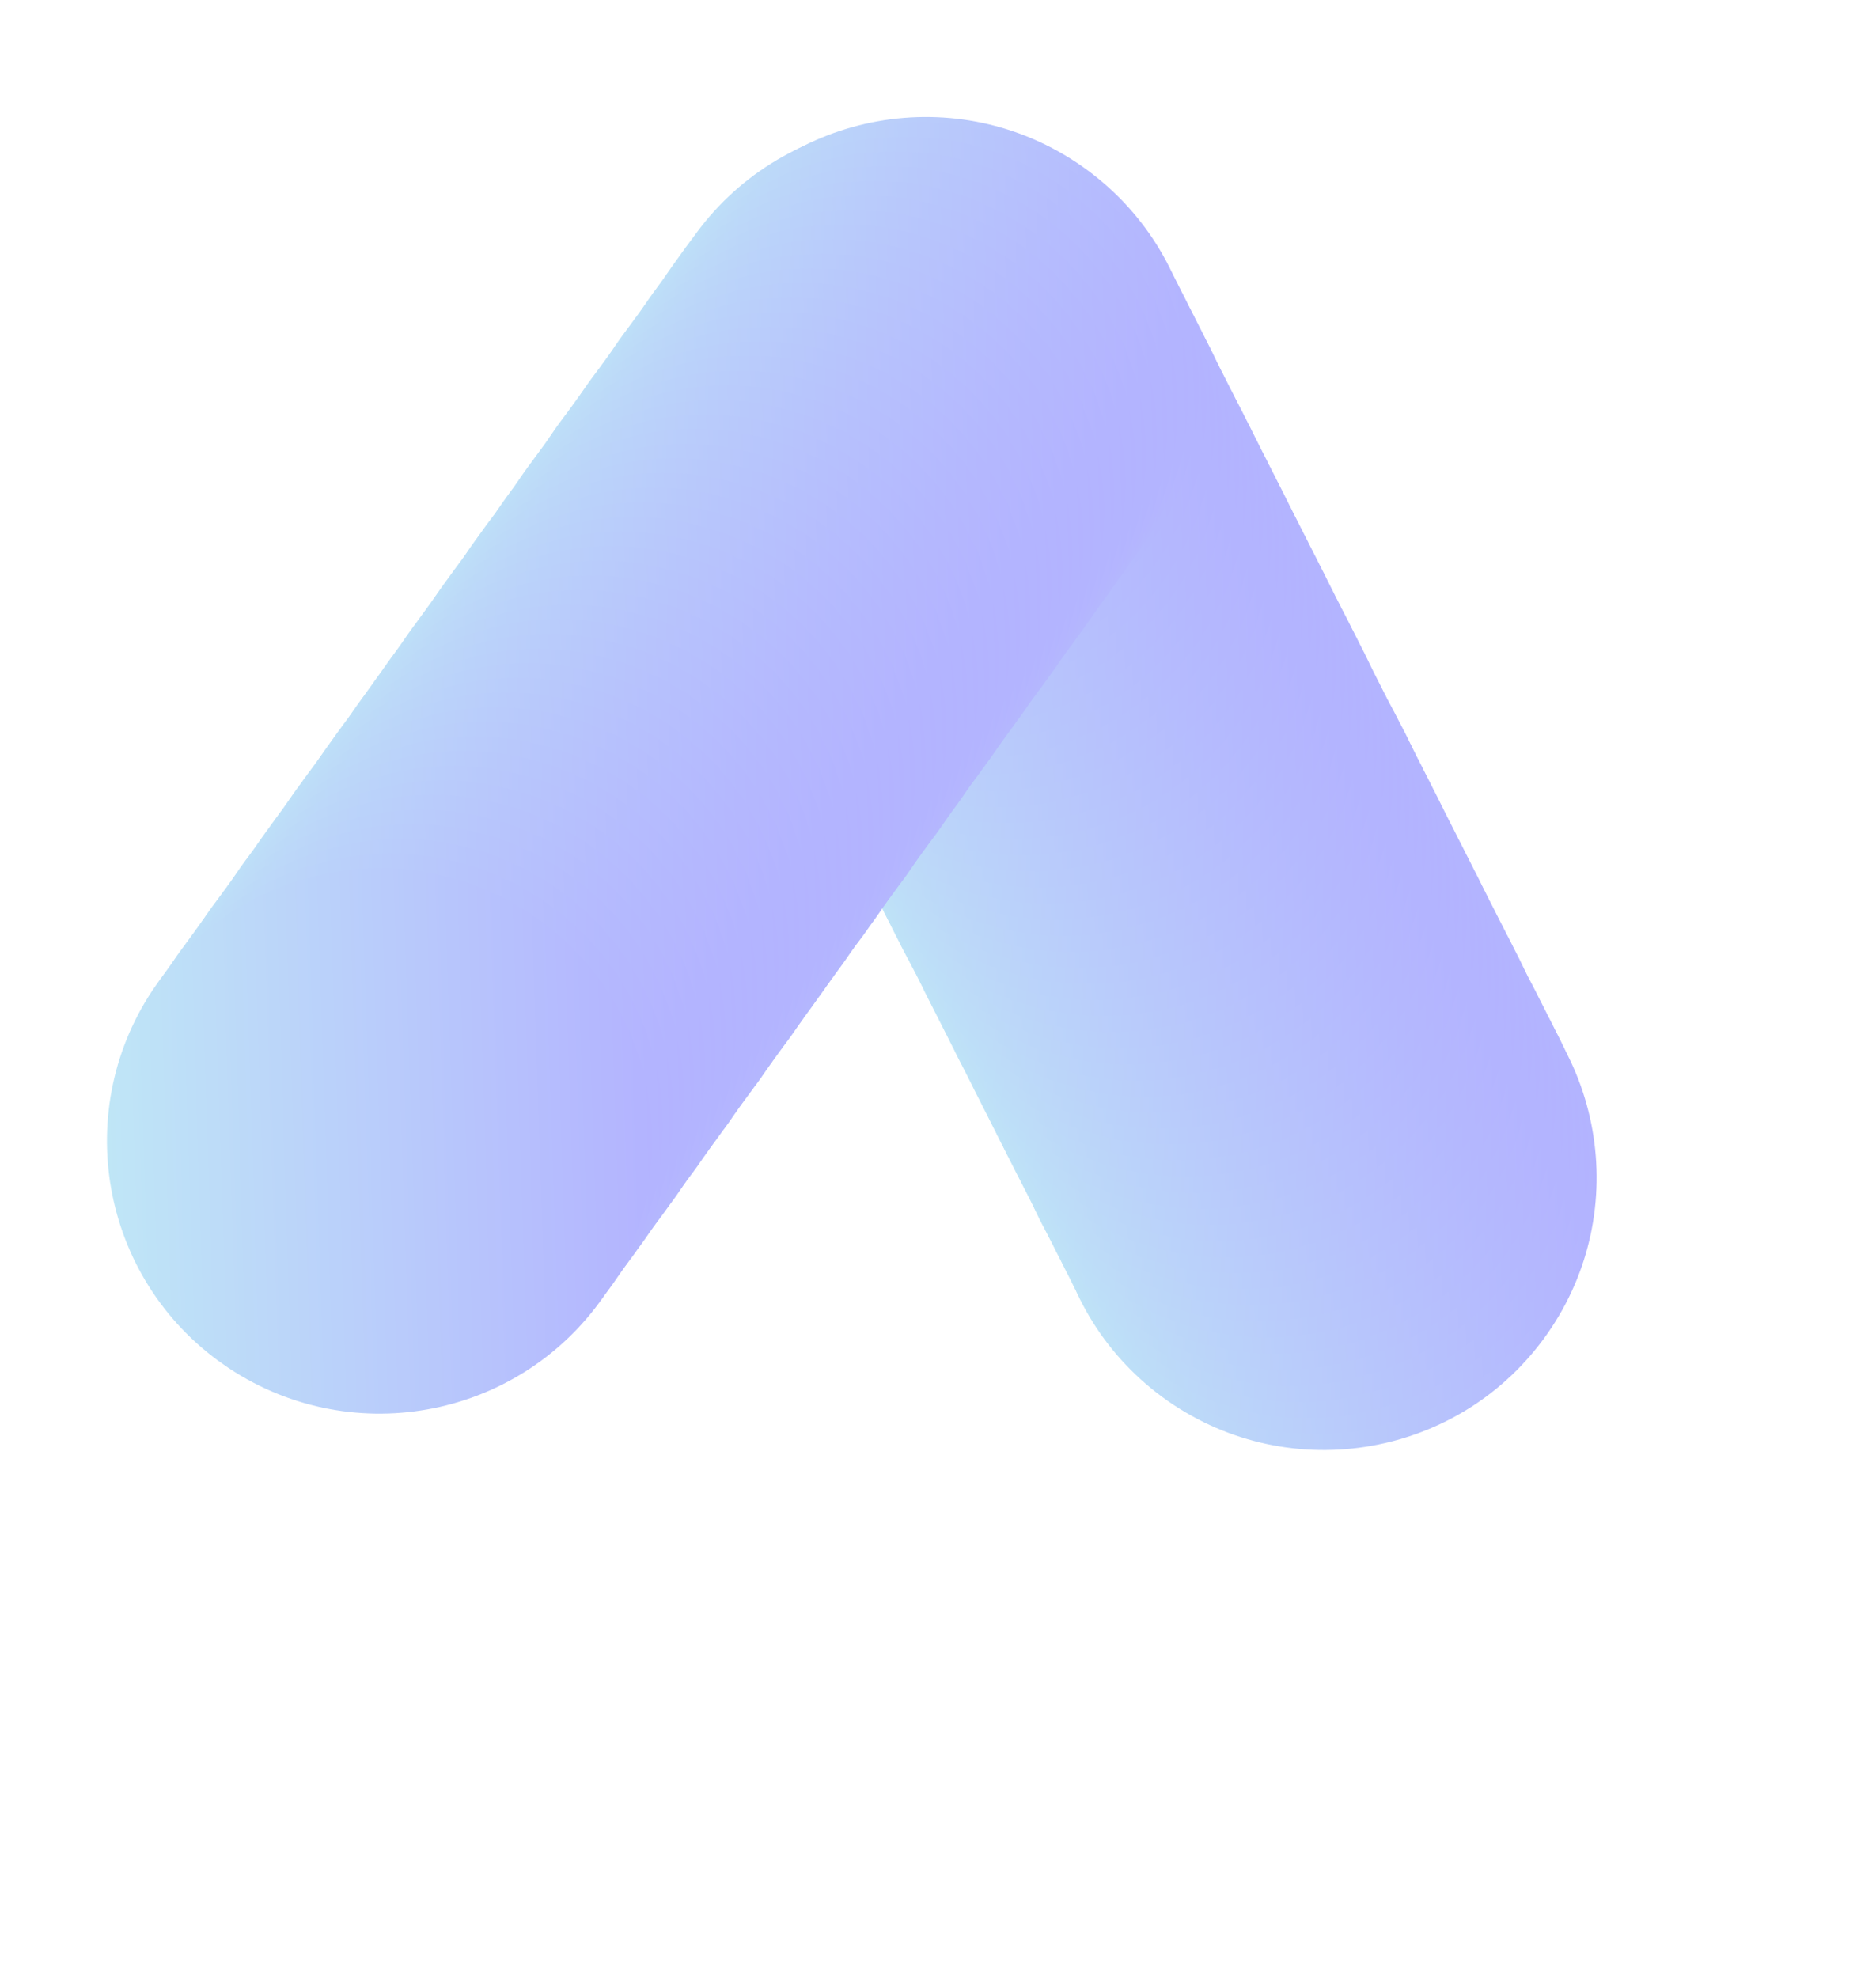 <?xml version="1.0" encoding="utf-8"?>
<!-- Generator: Adobe Illustrator 26.0.0, SVG Export Plug-In . SVG Version: 6.00 Build 0)  -->
<svg version="1.1" id="Capa_1" xmlns="http://www.w3.org/2000/svg" xmlns:xlink="http://www.w3.org/1999/xlink" x="0px" y="0px"
	 viewBox="0 0 848 894" style="enable-background:new 0 0 848 894;" xml:space="preserve">
<style type="text/css">
	.st0{opacity:0.3;clip-path:url(#SVGID_00000140710667937984800880000002578393803158117054_);}
	.st1{fill:url(#SVGID_00000147215846406619376710000008614997197755748785_);}
	.st2{fill:url(#SVGID_00000031922690467765169100000018295774718873886597_);}
	.st3{fill:url(#SVGID_00000132085790156304844240000000059502693495764372_);}
	.st4{fill:url(#SVGID_00000046309550421943545590000006704920456601042079_);}
	.st5{fill:url(#SVGID_00000131334261379540953700000006187374935268651186_);}
	.st6{fill:url(#SVGID_00000147919043218552310060000000358674899773034889_);}
	.st7{fill:url(#SVGID_00000003826833101072880000000004987727111309863558_);}
	.st8{fill:url(#SVGID_00000096047554505897007540000016445913859078950827_);}
	.st9{fill:url(#SVGID_00000030464966934445887490000002318859599232734908_);}
	.st10{fill:url(#SVGID_00000163056106707163928050000016068614473397445786_);}
	.st11{fill:url(#SVGID_00000080891830791152143440000018240228364652590504_);}
	.st12{fill:url(#SVGID_00000047740216549126668150000017005840461020938926_);}
	.st13{fill:url(#SVGID_00000150786384909202145200000010141253825701494709_);}
	.st14{fill:url(#SVGID_00000003800432926799550090000012848749650558099647_);}
	.st15{fill:url(#SVGID_00000011732421512720477770000015126436464483357325_);}
	.st16{fill:url(#SVGID_00000162313206872718471410000007293836140263198351_);}
	.st17{fill:url(#SVGID_00000127723367784172385890000007226588668838469517_);}
	.st18{fill:url(#SVGID_00000163767036087073877590000007699910734955506830_);}
	.st19{fill:url(#SVGID_00000021821100032914680410000000609167469401068966_);}
	.st20{fill:url(#SVGID_00000167393066297243507670000002731200769388317887_);}
	.st21{fill:url(#SVGID_00000134250090792920533500000011759258739936017598_);}
	.st22{fill:url(#SVGID_00000077319685688653358670000004357495206962418310_);}
	.st23{fill:url(#SVGID_00000117658308822305075280000010486080491694064527_);}
	.st24{fill:url(#SVGID_00000069396252537974996720000001513685067327216517_);}
	.st25{fill:url(#SVGID_00000036969919095657674260000008424398269225340557_);}
	.st26{fill:url(#SVGID_00000127014772955785429920000014075838466507211451_);}
	.st27{fill:url(#SVGID_00000086675194452243701050000006686473674912357797_);}
	.st28{fill:url(#SVGID_00000128449851331039298510000002377475569540265912_);}
	.st29{fill:url(#SVGID_00000016072835326825703260000001824205053195344771_);}
	.st30{fill:url(#SVGID_00000105390910704488238340000001673913183943817886_);}
	.st31{fill:url(#SVGID_00000067954280925872301290000006127719978488340134_);}
	.st32{fill:url(#SVGID_00000138556546192719575430000011971970733813630597_);}
	.st33{fill:url(#SVGID_00000044892546175368324290000015420768656363708080_);}
	.st34{fill:url(#SVGID_00000109730347767496156330000011041327892342493603_);}
	.st35{fill:url(#SVGID_00000176025804733374279830000012575832776180419461_);}
	.st36{fill:url(#SVGID_00000108306077986428217490000007783895894438103193_);}
	.st37{fill:url(#SVGID_00000078745347569038815950000016830516799636218755_);}
	.st38{fill:url(#SVGID_00000088831649094634054970000011646651981874111927_);}
	.st39{fill:url(#SVGID_00000127013319990147729820000016305274434259658137_);}
	.st40{fill:url(#SVGID_00000161618284455510433300000009329405684792022658_);}
	.st41{fill:url(#SVGID_00000183939747533555443400000004791382539887741328_);}
	.st42{fill:url(#SVGID_00000155135060252111335480000013399843256107674037_);}
	.st43{fill:url(#SVGID_00000067203873470653699280000008062102660639922097_);}
	.st44{fill:url(#SVGID_00000061442975447468510660000011956373551102636433_);}
	.st45{fill:url(#SVGID_00000101785620749279808050000003460071797645339318_);}
	.st46{fill:url(#SVGID_00000101090911237749627750000001395500842373477007_);}
	.st47{fill:url(#SVGID_00000067209804221981713500000005088527836105003140_);}
	.st48{fill:url(#SVGID_00000013886076286423445670000005081201084553700743_);}
	.st49{fill:url(#SVGID_00000047764210401245081830000012827152954316873880_);}
	.st50{fill:url(#SVGID_00000119798670487343061880000003818519024460191397_);}
	.st51{fill:url(#SVGID_00000006710068049694477130000006735389801828840867_);}
	.st52{fill:url(#SVGID_00000135661479622726484880000000242032956709360799_);}
	.st53{fill:url(#SVGID_00000003077738225295271160000011290104185875956119_);}
	.st54{fill:url(#SVGID_00000121988684482182079900000016029325629156927161_);}
	.st55{fill:url(#SVGID_00000129163335860797382880000007150775129990198968_);}
	.st56{fill:url(#SVGID_00000016053813684349378060000015188382991662334625_);}
	.st57{fill:url(#SVGID_00000168839386210381551860000016136784919650496676_);}
	.st58{fill:url(#SVGID_00000152985297951190292020000012472996907413862299_);}
	.st59{fill:url(#SVGID_00000036215744879991308590000003081997939754646156_);}
	.st60{fill:url(#SVGID_00000059284448472445360080000004443714206479894412_);}
	.st61{fill:url(#SVGID_00000132063096329180340990000008389766209364257409_);}
	.st62{fill:url(#SVGID_00000090274320002048040140000012952533882580373909_);}
	.st63{fill:url(#SVGID_00000164488677430904989630000003657351285428060339_);}
	.st64{fill:url(#SVGID_00000087385627238882564630000011810469122345792674_);}
	.st65{fill:url(#SVGID_00000039100663579489778400000012083084399523220908_);}
	.st66{fill:url(#SVGID_00000132078744348999846520000002166926904049876654_);}
	.st67{fill:url(#SVGID_00000036234951670823211920000007255531218863649949_);}
	.st68{fill:url(#SVGID_00000080186917390011324120000002233329028185944449_);}
	.st69{fill:url(#SVGID_00000014594529654492392640000012760301499789964976_);}
	.st70{fill:url(#SVGID_00000037664575741996948310000009385552850056506759_);}
	.st71{fill:url(#SVGID_00000139973067295749163540000014645706953513936048_);}
	.st72{fill:url(#SVGID_00000031886424561175028150000008622533950336865200_);}
	.st73{fill:url(#SVGID_00000167375465294544601800000007522919463475749011_);}
	.st74{fill:url(#SVGID_00000000924127601920379520000002962263615145286799_);}
	.st75{fill:url(#SVGID_00000024689498332910341120000017672761530840717441_);}
	.st76{fill:url(#SVGID_00000143606059070781287980000014778967194876516742_);}
	.st77{fill:url(#SVGID_00000148643312557057965550000005996557694373018518_);}
	.st78{fill:url(#SVGID_00000072976174423759699550000002314474708925799849_);}
	.st79{fill:url(#SVGID_00000143587642836162046190000016933818532656015806_);}
	.st80{fill:url(#SVGID_00000146467828344668762070000001470499192702994879_);}
	.st81{fill:url(#SVGID_00000168833680189600191640000001403303685495535806_);}
	.st82{fill:url(#SVGID_00000021822792471593551810000002408588242728319664_);}
	.st83{fill:url(#SVGID_00000160167427703653652870000010273491821981969338_);}
	.st84{fill:url(#SVGID_00000093150539326678167840000001515281592731274901_);}
	.st85{fill:url(#SVGID_00000046303809055357553850000009657627820304991918_);}
	.st86{fill:url(#SVGID_00000051341385589355507600000013550870265385114511_);}
	.st87{fill:url(#SVGID_00000143591175847784500520000017990019134834255037_);}
	.st88{fill:url(#SVGID_00000144303849128282037650000012552196387824934582_);}
	.st89{fill:url(#SVGID_00000172431588814734772470000001341734915717184160_);}
	.st90{fill:url(#SVGID_00000092428767933786139680000006885984260344477589_);}
	.st91{fill:url(#SVGID_00000126304336315041068290000005123681368215428254_);}
	.st92{fill:url(#SVGID_00000091736434058687359390000006706611654987783810_);}
	.st93{fill:url(#SVGID_00000164510142845207619960000002489551203435155898_);}
	.st94{fill:url(#SVGID_00000104683855194685291310000001283496744612940421_);}
	.st95{fill:url(#SVGID_00000148655822374647128110000006596835361028790964_);}
	.st96{fill:url(#SVGID_00000070838543656141318030000005687614742196023458_);}
	.st97{fill:url(#SVGID_00000094608823824198835690000000625273057983362234_);}
	.st98{fill:url(#SVGID_00000039830424644522408820000009458177885380261802_);}
	.st99{fill:url(#SVGID_00000020397214066104455140000006564406792263420581_);}
	.st100{fill:url(#SVGID_00000089564908763580676980000006154578215460610993_);}
	.st101{fill:url(#SVGID_00000029730473033882264310000000732537799380809359_);}
	.st102{fill:url(#SVGID_00000078765195829671152540000015380123329714970015_);}
</style>
<g>
	<defs>
		
			<rect id="SVGID_1_" x="106" y="143.6" transform="matrix(0.573 -0.82 0.82 0.573 -178.444 550.854)" width="666.3" height="605.9"/>
	</defs>
	<clipPath id="SVGID_00000009560029647873801570000006840391880551565498_">
		<use xlink:href="#SVGID_1_"  style="overflow:visible;"/>
	</clipPath>
	<g style="opacity:0.3;clip-path:url(#SVGID_00000009560029647873801570000006840391880551565498_);">
		
			<linearGradient id="SVGID_00000029725716300467374680000006280788295619585693_" gradientUnits="userSpaceOnUse" x1="475.277" y1="357.804" x2="721.677" y2="365.767" gradientTransform="matrix(1 0 0 -1 -6.532826e-06 894)">
			<stop  offset="0" style="stop-color:#29ABE2"/>
			<stop  offset="1" style="stop-color:#0000FF"/>
		</linearGradient>
		<path style="fill:url(#SVGID_00000029725716300467374680000006280788295619585693_);" d="M699.5,602.8
			c39-55.8,25.3-132.6-30.5-171.6c-55.8-39-132.6-25.3-171.6,30.5c-39,55.8-25.3,132.6,30.5,171.6
			C583.7,672.2,660.5,658.6,699.5,602.8z"/>
		
			<linearGradient id="SVGID_00000101814469641002392560000002332901738040839300_" gradientUnits="userSpaceOnUse" x1="471.712" y1="364.999" x2="718.111" y2="372.962" gradientTransform="matrix(1 0 0 -1 -6.532826e-06 894)">
			<stop  offset="0" style="stop-color:#29ABE2"/>
			<stop  offset="1" style="stop-color:#0000FF"/>
		</linearGradient>
		<path style="fill:url(#SVGID_00000101814469641002392560000002332901738040839300_);" d="M696,595.6
			c39-55.8,25.3-132.6-30.5-171.6c-55.8-39-132.6-25.3-171.6,30.5c-39,55.8-25.3,132.6,30.5,171.6C580.1,665,657,651.4,696,595.6z"
			/>
		
			<linearGradient id="SVGID_00000094582001870497738300000006090127751054957988_" gradientUnits="userSpaceOnUse" x1="468.009" y1="372.29" x2="714.408" y2="380.253" gradientTransform="matrix(1 0 0 -1 -6.532826e-06 894)">
			<stop  offset="0" style="stop-color:#29ABE2"/>
			<stop  offset="1" style="stop-color:#0000FF"/>
		</linearGradient>
		<path style="fill:url(#SVGID_00000094582001870497738300000006090127751054957988_);" d="M692.3,588.3
			c39-55.8,25.3-132.6-30.5-171.6c-55.8-39-132.6-25.3-171.6,30.5c-39,55.8-25.3,132.6,30.5,171.6
			C576.4,657.8,653.3,644.1,692.3,588.3z"/>
		
			<linearGradient id="SVGID_00000150096466227423269420000013482048625174460058_" gradientUnits="userSpaceOnUse" x1="464.305" y1="379.582" x2="710.705" y2="387.544" gradientTransform="matrix(1 0 0 -1 -6.532826e-06 894)">
			<stop  offset="0" style="stop-color:#29ABE2"/>
			<stop  offset="1" style="stop-color:#0000FF"/>
		</linearGradient>
		<path style="fill:url(#SVGID_00000150096466227423269420000013482048625174460058_);" d="M688.6,581
			c39-55.8,25.3-132.6-30.5-171.6c-55.8-39-132.6-25.3-171.6,30.5c-39,55.8-25.3,132.6,30.5,171.6
			C572.7,650.5,649.6,636.8,688.6,581z"/>
		
			<linearGradient id="SVGID_00000182513895581633161490000010007257687740003980_" gradientUnits="userSpaceOnUse" x1="460.603" y1="386.873" x2="707.002" y2="394.835" gradientTransform="matrix(1 0 0 -1 -6.532826e-06 894)">
			<stop  offset="0" style="stop-color:#29ABE2"/>
			<stop  offset="1" style="stop-color:#0000FF"/>
		</linearGradient>
		<path style="fill:url(#SVGID_00000182513895581633161490000010007257687740003980_);" d="M684.9,573.7
			c39-55.8,25.3-132.6-30.5-171.6c-55.8-39-132.6-25.3-171.6,30.5c-39,55.8-25.3,132.6,30.5,171.6
			C569,643.2,645.9,629.5,684.9,573.7z"/>
		
			<linearGradient id="SVGID_00000137101585903302273680000008200312708577697471_" gradientUnits="userSpaceOnUse" x1="456.899" y1="394.164" x2="703.299" y2="402.126" gradientTransform="matrix(1 0 0 -1 -6.532826e-06 894)">
			<stop  offset="0" style="stop-color:#29ABE2"/>
			<stop  offset="1" style="stop-color:#0000FF"/>
		</linearGradient>
		<path style="fill:url(#SVGID_00000137101585903302273680000008200312708577697471_);" d="M681.1,566.4
			c39-55.8,25.3-132.6-30.5-171.6c-55.8-39-132.6-25.3-171.6,30.5c-39,55.8-25.3,132.6,30.5,171.6
			C565.3,635.9,642.2,622.2,681.1,566.4z"/>
		
			<linearGradient id="SVGID_00000005235864150856744360000018389772685277498266_" gradientUnits="userSpaceOnUse" x1="453.334" y1="401.359" x2="699.733" y2="409.322" gradientTransform="matrix(1 0 0 -1 -6.532826e-06 894)">
			<stop  offset="0" style="stop-color:#29ABE2"/>
			<stop  offset="1" style="stop-color:#0000FF"/>
		</linearGradient>
		<path style="fill:url(#SVGID_00000005235864150856744360000018389772685277498266_);" d="M677.6,559.2
			c39-55.8,25.3-132.6-30.5-171.6c-55.8-39-132.6-25.3-171.6,30.5c-39,55.8-25.3,132.6,30.5,171.6
			C561.8,628.7,638.6,615,677.6,559.2z"/>
		
			<linearGradient id="SVGID_00000092441247616670517310000017274753824864301714_" gradientUnits="userSpaceOnUse" x1="449.631" y1="408.65" x2="696.03" y2="416.613" gradientTransform="matrix(1 0 0 -1 -6.532826e-06 894)">
			<stop  offset="0" style="stop-color:#29ABE2"/>
			<stop  offset="1" style="stop-color:#0000FF"/>
		</linearGradient>
		<path style="fill:url(#SVGID_00000092441247616670517310000017274753824864301714_);" d="M673.9,551.9
			c39-55.8,25.3-132.6-30.5-171.6c-55.8-39-132.6-25.3-171.6,30.5c-39,55.8-25.3,132.6,30.5,171.6
			C558.1,621.4,634.9,607.8,673.9,551.9z"/>
		
			<linearGradient id="SVGID_00000128475596782111117520000011240138117025778819_" gradientUnits="userSpaceOnUse" x1="445.928" y1="415.941" x2="692.327" y2="423.904" gradientTransform="matrix(1 0 0 -1 -6.532826e-06 894)">
			<stop  offset="0" style="stop-color:#29ABE2"/>
			<stop  offset="1" style="stop-color:#0000FF"/>
		</linearGradient>
		<path style="fill:url(#SVGID_00000128475596782111117520000011240138117025778819_);" d="M670.2,544.7
			c39-55.8,25.3-132.6-30.5-171.6c-55.8-39-132.6-25.3-171.6,30.5c-39,55.8-25.3,132.6,30.5,171.6
			C554.4,614.1,631.2,600.5,670.2,544.7z"/>
		
			<linearGradient id="SVGID_00000031890850510606020370000013761883347018447774_" gradientUnits="userSpaceOnUse" x1="442.225" y1="423.233" x2="688.624" y2="431.195" gradientTransform="matrix(1 0 0 -1 -6.532826e-06 894)">
			<stop  offset="0" style="stop-color:#29ABE2"/>
			<stop  offset="1" style="stop-color:#0000FF"/>
		</linearGradient>
		<path style="fill:url(#SVGID_00000031890850510606020370000013761883347018447774_);" d="M666.5,537.4
			c39-55.8,25.3-132.6-30.5-171.6c-55.8-39-132.6-25.3-171.6,30.5c-39,55.8-25.3,132.6,30.5,171.6
			C550.7,606.8,627.5,593.2,666.5,537.4z"/>
		
			<linearGradient id="SVGID_00000152229045124419488570000011836510900343320745_" gradientUnits="userSpaceOnUse" x1="438.521" y1="430.524" x2="684.921" y2="438.486" gradientTransform="matrix(1 0 0 -1 -6.532826e-06 894)">
			<stop  offset="0" style="stop-color:#29ABE2"/>
			<stop  offset="1" style="stop-color:#0000FF"/>
		</linearGradient>
		<path style="fill:url(#SVGID_00000152229045124419488570000011836510900343320745_);" d="M662.8,530.1
			c39-55.8,25.3-132.6-30.5-171.6c-55.8-39-132.6-25.3-171.6,30.5c-39,55.8-25.3,132.6,30.5,171.6
			C547,599.5,623.8,585.9,662.8,530.1z"/>
		
			<linearGradient id="SVGID_00000168086386906026845560000015568119454857025420_" gradientUnits="userSpaceOnUse" x1="434.956" y1="437.719" x2="681.355" y2="445.681" gradientTransform="matrix(1 0 0 -1 -6.532826e-06 894)">
			<stop  offset="0" style="stop-color:#29ABE2"/>
			<stop  offset="1" style="stop-color:#0000FF"/>
		</linearGradient>
		<path style="fill:url(#SVGID_00000168086386906026845560000015568119454857025420_);" d="M659.2,522.9
			c39-55.8,25.3-132.6-30.5-171.6c-55.8-39-132.6-25.3-171.6,30.5c-39,55.8-25.3,132.6,30.5,171.6
			C543.4,592.3,620.2,578.7,659.2,522.9z"/>
		
			<linearGradient id="SVGID_00000176005617704863152830000014687685729339727265_" gradientUnits="userSpaceOnUse" x1="431.253" y1="445.01" x2="677.652" y2="452.973" gradientTransform="matrix(1 0 0 -1 -6.532826e-06 894)">
			<stop  offset="0" style="stop-color:#29ABE2"/>
			<stop  offset="1" style="stop-color:#0000FF"/>
		</linearGradient>
		<path style="fill:url(#SVGID_00000176005617704863152830000014687685729339727265_);" d="M655.5,515.6
			c39-55.8,25.3-132.6-30.5-171.6c-55.8-39-132.6-25.3-171.6,30.5c-39,55.8-25.3,132.6,30.5,171.6
			C539.7,585,616.5,571.4,655.5,515.6z"/>
		
			<linearGradient id="SVGID_00000019648014806769733290000007610550783762971049_" gradientUnits="userSpaceOnUse" x1="427.55" y1="452.301" x2="673.949" y2="460.264" gradientTransform="matrix(1 0 0 -1 -6.532826e-06 894)">
			<stop  offset="0" style="stop-color:#29ABE2"/>
			<stop  offset="1" style="stop-color:#0000FF"/>
		</linearGradient>
		<path style="fill:url(#SVGID_00000019648014806769733290000007610550783762971049_);" d="M651.8,508.3
			c39-55.8,25.3-132.6-30.5-171.6c-55.8-39-132.6-25.3-171.6,30.5c-39,55.8-25.3,132.6,30.5,171.6
			C536,577.7,612.8,564.1,651.8,508.3z"/>
		
			<linearGradient id="SVGID_00000114050114995534174490000002102546004287508356_" gradientUnits="userSpaceOnUse" x1="423.847" y1="459.592" x2="670.246" y2="467.555" gradientTransform="matrix(1 0 0 -1 -6.532826e-06 894)">
			<stop  offset="0" style="stop-color:#29ABE2"/>
			<stop  offset="1" style="stop-color:#0000FF"/>
		</linearGradient>
		<path style="fill:url(#SVGID_00000114050114995534174490000002102546004287508356_);" d="M648.1,501
			c39-55.8,25.3-132.6-30.5-171.6C561.8,290.4,485,304,446,359.8c-39,55.8-25.3,132.6,30.5,171.6C532.3,570.5,609.1,556.8,648.1,501
			z"/>
		
			<linearGradient id="SVGID_00000064317338556817636510000006582499741007133111_" gradientUnits="userSpaceOnUse" x1="420.144" y1="466.884" x2="666.543" y2="474.846" gradientTransform="matrix(1 0 0 -1 -6.532826e-06 894)">
			<stop  offset="0" style="stop-color:#29ABE2"/>
			<stop  offset="1" style="stop-color:#0000FF"/>
		</linearGradient>
		<path style="fill:url(#SVGID_00000064317338556817636510000006582499741007133111_);" d="M644.4,493.7
			c39-55.8,25.3-132.6-30.5-171.6c-55.8-39-132.6-25.3-171.6,30.5c-39,55.8-25.3,132.6,30.5,171.6
			C528.6,563.2,605.4,549.5,644.4,493.7z"/>
		
			<linearGradient id="SVGID_00000003799842067580095270000005431584036332780472_" gradientUnits="userSpaceOnUse" x1="416.578" y1="474.079" x2="662.977" y2="482.041" gradientTransform="matrix(1 0 0 -1 -6.532826e-06 894)">
			<stop  offset="0" style="stop-color:#29ABE2"/>
			<stop  offset="1" style="stop-color:#0000FF"/>
		</linearGradient>
		<path style="fill:url(#SVGID_00000003799842067580095270000005431584036332780472_);" d="M640.8,486.5
			c39-55.8,25.3-132.6-30.5-171.6c-55.8-39-132.6-25.3-171.6,30.5c-39,55.8-25.3,132.6,30.5,171.6C525,556,601.8,542.3,640.8,486.5z
			"/>
		
			<linearGradient id="SVGID_00000151538231824423114760000003096053193118390443_" gradientUnits="userSpaceOnUse" x1="412.875" y1="481.37" x2="659.274" y2="489.332" gradientTransform="matrix(1 0 0 -1 -6.532826e-06 894)">
			<stop  offset="0" style="stop-color:#29ABE2"/>
			<stop  offset="1" style="stop-color:#0000FF"/>
		</linearGradient>
		<path style="fill:url(#SVGID_00000151538231824423114760000003096053193118390443_);" d="M637.1,479.2
			c39-55.8,25.3-132.6-30.5-171.6c-55.8-39-132.6-25.3-171.6,30.5c-39,55.8-25.3,132.6,30.5,171.6
			C521.3,548.7,598.1,535,637.1,479.2z"/>
		
			<linearGradient id="SVGID_00000158030493588668612530000000631775002145659792_" gradientUnits="userSpaceOnUse" x1="409.172" y1="488.661" x2="655.571" y2="496.624" gradientTransform="matrix(1 0 0 -1 -6.532826e-06 894)">
			<stop  offset="0" style="stop-color:#29ABE2"/>
			<stop  offset="1" style="stop-color:#0000FF"/>
		</linearGradient>
		<path style="fill:url(#SVGID_00000158030493588668612530000000631775002145659792_);" d="M633.4,471.9
			c39-55.8,25.3-132.6-30.5-171.6c-55.8-39-132.6-25.3-171.6,30.5c-39,55.8-25.3,132.6,30.5,171.6
			C517.6,541.4,594.4,527.7,633.4,471.9z"/>
		
			<linearGradient id="SVGID_00000063614687025052904490000002845871797158998427_" gradientUnits="userSpaceOnUse" x1="405.469" y1="495.952" x2="651.868" y2="503.915" gradientTransform="matrix(1 0 0 -1 -6.532826e-06 894)">
			<stop  offset="0" style="stop-color:#29ABE2"/>
			<stop  offset="1" style="stop-color:#0000FF"/>
		</linearGradient>
		<path style="fill:url(#SVGID_00000063614687025052904490000002845871797158998427_);" d="M629.7,464.6
			c39-55.8,25.3-132.6-30.5-171.6c-55.8-39-132.6-25.3-171.6,30.5c-39,55.8-25.3,132.6,30.5,171.6
			C513.9,534.1,590.7,520.5,629.7,464.6z"/>
		
			<linearGradient id="SVGID_00000162346631552182138950000008671711225474520221_" gradientUnits="userSpaceOnUse" x1="401.903" y1="503.147" x2="648.302" y2="511.11" gradientTransform="matrix(1 0 0 -1 -6.532826e-06 894)">
			<stop  offset="0" style="stop-color:#29ABE2"/>
			<stop  offset="1" style="stop-color:#0000FF"/>
		</linearGradient>
		<path style="fill:url(#SVGID_00000162346631552182138950000008671711225474520221_);" d="M626.2,457.5
			c39-55.8,25.3-132.6-30.5-171.6c-55.8-39-132.6-25.3-171.6,30.5c-39,55.8-25.3,132.6,30.5,171.6
			C510.3,526.9,587.2,513.3,626.2,457.5z"/>
		
			<linearGradient id="SVGID_00000114035294871823246350000015534545802800101013_" gradientUnits="userSpaceOnUse" x1="398.2" y1="510.438" x2="644.599" y2="518.401" gradientTransform="matrix(1 0 0 -1 -6.532826e-06 894)">
			<stop  offset="0" style="stop-color:#29ABE2"/>
			<stop  offset="1" style="stop-color:#0000FF"/>
		</linearGradient>
		<path style="fill:url(#SVGID_00000114035294871823246350000015534545802800101013_);" d="M622.4,450.2
			c39-55.8,25.3-132.6-30.5-171.6c-55.8-39-132.6-25.3-171.6,30.5c-39,55.8-25.3,132.6,30.5,171.6
			C506.6,519.6,583.5,506,622.4,450.2z"/>
		
			<linearGradient id="SVGID_00000093175023229784677830000017572925570648548527_" gradientUnits="userSpaceOnUse" x1="394.401" y1="517.592" x2="640.8" y2="525.555" gradientTransform="matrix(1 0 0 -1 -6.532826e-06 894)">
			<stop  offset="0" style="stop-color:#29ABE2"/>
			<stop  offset="1" style="stop-color:#0000FF"/>
		</linearGradient>
		<path style="fill:url(#SVGID_00000093175023229784677830000017572925570648548527_);" d="M618.6,443
			c39-55.8,25.3-132.6-30.5-171.6c-55.8-39-132.6-25.3-171.6,30.5c-39,55.8-25.3,132.6,30.5,171.6
			C502.8,512.5,579.7,498.8,618.6,443z"/>
		
			<linearGradient id="SVGID_00000121978005887866849480000008174107631500601222_" gradientUnits="userSpaceOnUse" x1="390.698" y1="524.883" x2="637.097" y2="532.846" gradientTransform="matrix(1 0 0 -1 -6.532826e-06 894)">
			<stop  offset="0" style="stop-color:#29ABE2"/>
			<stop  offset="1" style="stop-color:#0000FF"/>
		</linearGradient>
		<path style="fill:url(#SVGID_00000121978005887866849480000008174107631500601222_);" d="M614.9,435.7
			c39-55.8,25.3-132.6-30.5-171.6c-55.8-39-132.6-25.3-171.6,30.5c-39,55.8-25.3,132.6,30.5,171.6
			C499.1,505.2,576,491.5,614.9,435.7z"/>
		
			<linearGradient id="SVGID_00000096769233523540486860000009731750163058053272_" gradientUnits="userSpaceOnUse" x1="386.995" y1="532.175" x2="633.394" y2="540.137" gradientTransform="matrix(1 0 0 -1 -6.532826e-06 894)">
			<stop  offset="0" style="stop-color:#29ABE2"/>
			<stop  offset="1" style="stop-color:#0000FF"/>
		</linearGradient>
		<path style="fill:url(#SVGID_00000096769233523540486860000009731750163058053272_);" d="M611.2,428.4
			c39-55.8,25.3-132.6-30.5-171.6c-55.8-39-132.6-25.3-171.6,30.5s-25.3,132.6,30.5,171.6C495.4,497.9,572.3,484.2,611.2,428.4z"/>
		
			<linearGradient id="SVGID_00000070083652114288771060000008989192971220809134_" gradientUnits="userSpaceOnUse" x1="383.429" y1="539.37" x2="629.828" y2="547.332" gradientTransform="matrix(1 0 0 -1 -6.532826e-06 894)">
			<stop  offset="0" style="stop-color:#29ABE2"/>
			<stop  offset="1" style="stop-color:#0000FF"/>
		</linearGradient>
		<path style="fill:url(#SVGID_00000070083652114288771060000008989192971220809134_);" d="M607.7,421.2
			c39-55.8,25.3-132.6-30.5-171.6c-55.8-39-132.6-25.3-171.6,30.5c-39,55.8-25.3,132.6,30.5,171.6
			C491.9,490.7,568.7,477,607.7,421.2z"/>
		
			<linearGradient id="SVGID_00000058567710343214506230000016548965872283856013_" gradientUnits="userSpaceOnUse" x1="379.726" y1="546.661" x2="626.125" y2="554.624" gradientTransform="matrix(1 0 0 -1 -6.532826e-06 894)">
			<stop  offset="0" style="stop-color:#29ABE2"/>
			<stop  offset="1" style="stop-color:#0000FF"/>
		</linearGradient>
		<path style="fill:url(#SVGID_00000058567710343214506230000016548965872283856013_);" d="M604,413.9
			c39-55.8,25.3-132.6-30.5-171.6c-55.8-39-132.6-25.3-171.6,30.5c-39,55.8-25.3,132.6,30.5,171.6C488.2,483.4,565,469.7,604,413.9z
			"/>
		
			<linearGradient id="SVGID_00000083056212098928486820000005781872810439161221_" gradientUnits="userSpaceOnUse" x1="376.023" y1="553.952" x2="622.422" y2="561.915" gradientTransform="matrix(1 0 0 -1 -6.532826e-06 894)">
			<stop  offset="0" style="stop-color:#29ABE2"/>
			<stop  offset="1" style="stop-color:#0000FF"/>
		</linearGradient>
		<path style="fill:url(#SVGID_00000083056212098928486820000005781872810439161221_);" d="M600.3,406.6
			c39-55.8,25.3-132.6-30.5-171.6c-55.8-39-132.6-25.3-171.6,30.5c-39,55.8-25.3,132.6,30.5,171.6
			C484.5,476.1,561.3,462.5,600.3,406.6z"/>
		
			<linearGradient id="SVGID_00000183943204569457532690000008028788983852473499_" gradientUnits="userSpaceOnUse" x1="372.32" y1="561.244" x2="618.719" y2="569.206" gradientTransform="matrix(1 0 0 -1 -6.532826e-06 894)">
			<stop  offset="0" style="stop-color:#29ABE2"/>
			<stop  offset="1" style="stop-color:#0000FF"/>
		</linearGradient>
		<path style="fill:url(#SVGID_00000183943204569457532690000008028788983852473499_);" d="M596.6,399.4
			c39-55.8,25.3-132.6-30.5-171.6c-55.8-39-132.6-25.3-171.6,30.5c-39,55.8-25.3,132.6,30.5,171.6
			C480.7,468.8,557.6,455.2,596.6,399.4z"/>
		
			<linearGradient id="SVGID_00000029005592239729309080000008048170436638752664_" gradientUnits="userSpaceOnUse" x1="368.617" y1="568.534" x2="615.016" y2="576.497" gradientTransform="matrix(1 0 0 -1 -6.532826e-06 894)">
			<stop  offset="0" style="stop-color:#29ABE2"/>
			<stop  offset="1" style="stop-color:#0000FF"/>
		</linearGradient>
		<path style="fill:url(#SVGID_00000029005592239729309080000008048170436638752664_);" d="M592.9,392.1
			c39-55.8,25.3-132.6-30.5-171.6c-55.8-39-132.6-25.3-171.6,30.5c-39,55.8-25.3,132.6,30.5,171.6
			C477,461.5,553.9,447.9,592.9,392.1z"/>
		
			<linearGradient id="SVGID_00000054266694012288329750000010604337757792632998_" gradientUnits="userSpaceOnUse" x1="365.051" y1="575.73" x2="611.451" y2="583.692" gradientTransform="matrix(1 0 0 -1 -6.532826e-06 894)">
			<stop  offset="0" style="stop-color:#29ABE2"/>
			<stop  offset="1" style="stop-color:#0000FF"/>
		</linearGradient>
		<path style="fill:url(#SVGID_00000054266694012288329750000010604337757792632998_);" d="M589.3,384.9
			c39-55.8,25.3-132.6-30.5-171.6c-55.8-39-132.6-25.3-171.6,30.5c-39,55.8-25.3,132.6,30.5,171.6
			C473.5,454.3,550.3,440.7,589.3,384.9z"/>
		
			<linearGradient id="SVGID_00000146488668580922139670000017830669631926398604_" gradientUnits="userSpaceOnUse" x1="361.348" y1="583.021" x2="607.747" y2="590.983" gradientTransform="matrix(1 0 0 -1 -6.532826e-06 894)">
			<stop  offset="0" style="stop-color:#29ABE2"/>
			<stop  offset="1" style="stop-color:#0000FF"/>
		</linearGradient>
		<path style="fill:url(#SVGID_00000146488668580922139670000017830669631926398604_);" d="M585.6,377.6
			c39-55.8,25.3-132.6-30.5-171.6c-55.8-39-132.6-25.3-171.6,30.5c-39,55.8-25.3,132.6,30.5,171.6
			C469.8,447,546.6,433.4,585.6,377.6z"/>
		
			<linearGradient id="SVGID_00000083070699103039287450000004782145313822531721_" gradientUnits="userSpaceOnUse" x1="357.645" y1="590.312" x2="604.044" y2="598.274" gradientTransform="matrix(1 0 0 -1 -6.532826e-06 894)">
			<stop  offset="0" style="stop-color:#29ABE2"/>
			<stop  offset="1" style="stop-color:#0000FF"/>
		</linearGradient>
		<path style="fill:url(#SVGID_00000083070699103039287450000004782145313822531721_);" d="M581.9,370.3
			c39-55.8,25.3-132.6-30.5-171.6c-55.8-39-132.6-25.3-171.6,30.5c-39,55.8-25.3,132.6,30.5,171.6
			C466.1,439.7,542.9,426.1,581.9,370.3z"/>
		
			<linearGradient id="SVGID_00000127741011048966065940000017695619734978066049_" gradientUnits="userSpaceOnUse" x1="353.942" y1="597.603" x2="600.341" y2="605.566" gradientTransform="matrix(1 0 0 -1 -6.532826e-06 894)">
			<stop  offset="0" style="stop-color:#29ABE2"/>
			<stop  offset="1" style="stop-color:#0000FF"/>
		</linearGradient>
		<path style="fill:url(#SVGID_00000127741011048966065940000017695619734978066049_);" d="M578.2,363
			c39-55.8,25.3-132.6-30.5-171.6c-55.8-39-132.6-25.3-171.6,30.5c-39,55.8-25.3,132.6,30.5,171.6
			C462.4,432.4,539.2,418.8,578.2,363z"/>
		
			<linearGradient id="SVGID_00000044881527990309780940000016424413581933475768_" gradientUnits="userSpaceOnUse" x1="350.239" y1="604.894" x2="596.638" y2="612.857" gradientTransform="matrix(1 0 0 -1 -6.532826e-06 894)">
			<stop  offset="0" style="stop-color:#29ABE2"/>
			<stop  offset="1" style="stop-color:#0000FF"/>
		</linearGradient>
		<path style="fill:url(#SVGID_00000044881527990309780940000016424413581933475768_);" d="M574.5,355.7
			c39-55.8,25.3-132.6-30.5-171.6c-55.8-39-132.6-25.3-171.6,30.5c-39,55.8-25.3,132.6,30.5,171.6
			C458.7,425.2,535.5,411.5,574.5,355.7z"/>
		
			<linearGradient id="SVGID_00000012446056701136677920000001958770021019796636_" gradientUnits="userSpaceOnUse" x1="346.673" y1="612.09" x2="593.073" y2="620.052" gradientTransform="matrix(1 0 0 -1 -6.532826e-06 894)">
			<stop  offset="0" style="stop-color:#29ABE2"/>
			<stop  offset="1" style="stop-color:#0000FF"/>
		</linearGradient>
		<path style="fill:url(#SVGID_00000012446056701136677920000001958770021019796636_);" d="M570.9,348.5
			c39-55.8,25.3-132.6-30.5-171.6c-55.8-39-132.6-25.3-171.6,30.5c-39,55.8-25.3,132.6,30.5,171.6
			C455.1,418,531.9,404.3,570.9,348.5z"/>
		
			<linearGradient id="SVGID_00000155833459288577167510000008241050732567884696_" gradientUnits="userSpaceOnUse" x1="342.97" y1="619.381" x2="589.369" y2="627.343" gradientTransform="matrix(1 0 0 -1 -6.532826e-06 894)">
			<stop  offset="0" style="stop-color:#29ABE2"/>
			<stop  offset="1" style="stop-color:#0000FF"/>
		</linearGradient>
		<path style="fill:url(#SVGID_00000155833459288577167510000008241050732567884696_);" d="M567.2,341.2
			c39-55.8,25.3-132.6-30.5-171.6c-55.8-39-132.6-25.3-171.6,30.5c-39,55.8-25.3,132.6,30.5,171.6
			C451.4,410.7,528.2,397,567.2,341.2z"/>
		
			<linearGradient id="SVGID_00000065755724531585221450000018309763247443692427_" gradientUnits="userSpaceOnUse" x1="339.267" y1="626.672" x2="585.666" y2="634.635" gradientTransform="matrix(1 0 0 -1 -6.532826e-06 894)">
			<stop  offset="0" style="stop-color:#29ABE2"/>
			<stop  offset="1" style="stop-color:#0000FF"/>
		</linearGradient>
		<path style="fill:url(#SVGID_00000065755724531585221450000018309763247443692427_);" d="M563.5,333.9
			c39-55.8,25.3-132.6-30.5-171.6c-55.8-39-132.6-25.3-171.6,30.5c-39,55.8-25.3,132.6,30.5,171.6
			C447.7,403.4,524.5,389.7,563.5,333.9z"/>
		
			<linearGradient id="SVGID_00000151521892203097030590000013377101734622827679_" gradientUnits="userSpaceOnUse" x1="335.564" y1="633.963" x2="581.963" y2="641.926" gradientTransform="matrix(1 0 0 -1 -6.532826e-06 894)">
			<stop  offset="0" style="stop-color:#29ABE2"/>
			<stop  offset="1" style="stop-color:#0000FF"/>
		</linearGradient>
		<path style="fill:url(#SVGID_00000151521892203097030590000013377101734622827679_);" d="M559.8,326.6
			c39-55.8,25.3-132.6-30.5-171.6c-55.8-39-132.6-25.3-171.6,30.5c-39,55.8-25.3,132.6,30.5,171.6
			C444,396.1,520.8,382.4,559.8,326.6z"/>
		
			<linearGradient id="SVGID_00000027572281247055115810000012341708351678594223_" gradientUnits="userSpaceOnUse" x1="331.999" y1="641.158" x2="578.398" y2="649.121" gradientTransform="matrix(1 0 0 -1 -6.532826e-06 894)">
			<stop  offset="0" style="stop-color:#29ABE2"/>
			<stop  offset="1" style="stop-color:#0000FF"/>
		</linearGradient>
		<path style="fill:url(#SVGID_00000027572281247055115810000012341708351678594223_);" d="M556.2,319.4
			c39-55.8,25.3-132.6-30.5-171.6c-55.8-39-132.6-25.3-171.6,30.5c-39,55.8-25.3,132.6,30.5,171.6
			C440.4,388.9,517.3,375.2,556.2,319.4z"/>
		
			<linearGradient id="SVGID_00000021095770112171453510000000279334086648002713_" gradientUnits="userSpaceOnUse" x1="328.295" y1="648.449" x2="574.695" y2="656.412" gradientTransform="matrix(1 0 0 -1 -6.532826e-06 894)">
			<stop  offset="0" style="stop-color:#29ABE2"/>
			<stop  offset="1" style="stop-color:#0000FF"/>
		</linearGradient>
		<path style="fill:url(#SVGID_00000021095770112171453510000000279334086648002713_);" d="M552.5,312.1
			c39-55.8,25.3-132.6-30.5-171.6c-55.8-39-132.6-25.3-171.6,30.5c-39,55.8-25.3,132.6,30.5,171.6
			C436.7,381.6,513.6,368,552.5,312.1z"/>
		
			<linearGradient id="SVGID_00000100346064606563776700000011793868296139785350_" gradientUnits="userSpaceOnUse" x1="324.592" y1="655.74" x2="570.991" y2="663.703" gradientTransform="matrix(1 0 0 -1 -6.532826e-06 894)">
			<stop  offset="0" style="stop-color:#29ABE2"/>
			<stop  offset="1" style="stop-color:#0000FF"/>
		</linearGradient>
		<path style="fill:url(#SVGID_00000100346064606563776700000011793868296139785350_);" d="M548.8,304.9
			c39-55.8,25.3-132.6-30.5-171.6c-55.8-39-132.6-25.3-171.6,30.5c-39,55.8-25.3,132.6,30.5,171.6
			C433,374.3,509.9,360.7,548.8,304.9z"/>
		
			<linearGradient id="SVGID_00000062157855283497061530000012603878306628395420_" gradientUnits="userSpaceOnUse" x1="320.889" y1="663.032" x2="567.289" y2="670.995" gradientTransform="matrix(1 0 0 -1 -6.532826e-06 894)">
			<stop  offset="0" style="stop-color:#29ABE2"/>
			<stop  offset="1" style="stop-color:#0000FF"/>
		</linearGradient>
		<path style="fill:url(#SVGID_00000062157855283497061530000012603878306628395420_);" d="M545.1,297.6
			c39-55.8,25.3-132.6-30.5-171.6C458.9,87,382,100.6,343,156.4c-39,55.8-25.3,132.6,30.5,171.6C429.3,367,506.2,353.4,545.1,297.6z
			"/>
		
			<linearGradient id="SVGID_00000105422113247136291180000004719852760967776675_" gradientUnits="userSpaceOnUse" x1="317.186" y1="670.323" x2="563.586" y2="678.286" gradientTransform="matrix(1 0 0 -1 -6.532826e-06 894)">
			<stop  offset="0" style="stop-color:#29ABE2"/>
			<stop  offset="1" style="stop-color:#0000FF"/>
		</linearGradient>
		<path style="fill:url(#SVGID_00000105422113247136291180000004719852760967776675_);" d="M541.4,290.3
			c39-55.8,25.3-132.6-30.5-171.6c-55.8-39-132.6-25.3-171.6,30.5c-39,55.8-25.3,132.6,30.5,171.6
			C425.6,359.7,502.5,346.1,541.4,290.3z"/>
		
			<linearGradient id="SVGID_00000071547923920595213420000007457120672698892456_" gradientUnits="userSpaceOnUse" x1="313.621" y1="677.518" x2="560.02" y2="685.481" gradientTransform="matrix(1 0 0 -1 -6.532826e-06 894)">
			<stop  offset="0" style="stop-color:#29ABE2"/>
			<stop  offset="1" style="stop-color:#0000FF"/>
		</linearGradient>
		<path style="fill:url(#SVGID_00000071547923920595213420000007457120672698892456_);" d="M537.9,283.1
			c39-55.8,25.3-132.6-30.5-171.6c-55.8-39-132.6-25.3-171.6,30.5c-39,55.8-25.3,132.6,30.5,171.6
			C422,352.5,498.9,338.9,537.9,283.1z"/>
		
			<linearGradient id="SVGID_00000151539301679721058330000014378119109808596410_" gradientUnits="userSpaceOnUse" x1="309.917" y1="684.809" x2="556.317" y2="692.772" gradientTransform="matrix(1 0 0 -1 -6.532826e-06 894)">
			<stop  offset="0" style="stop-color:#29ABE2"/>
			<stop  offset="1" style="stop-color:#0000FF"/>
		</linearGradient>
		<path style="fill:url(#SVGID_00000151539301679721058330000014378119109808596410_);" d="M534.2,275.8
			c39-55.8,25.3-132.6-30.5-171.6c-55.8-39-132.6-25.3-171.6,30.5c-39,55.8-25.3,132.6,30.5,171.6S495.2,331.6,534.2,275.8z"/>
		
			<linearGradient id="SVGID_00000132081043089993684050000002332588206698956960_" gradientUnits="userSpaceOnUse" x1="306.214" y1="692.1" x2="552.614" y2="700.063" gradientTransform="matrix(1 0 0 -1 -6.532826e-06 894)">
			<stop  offset="0" style="stop-color:#29ABE2"/>
			<stop  offset="1" style="stop-color:#0000FF"/>
		</linearGradient>
		<path style="fill:url(#SVGID_00000132081043089993684050000002332588206698956960_);" d="M530.5,268.5
			c39-55.8,25.3-132.6-30.5-171.6c-55.8-39-132.6-25.3-171.6,30.5C289.4,183.1,303,260,358.8,299
			C414.6,337.9,491.5,324.3,530.5,268.5z"/>
		
			<linearGradient id="SVGID_00000107577178545829419480000004883717067007867305_" gradientUnits="userSpaceOnUse" x1="302.511" y1="699.392" x2="548.911" y2="707.354" gradientTransform="matrix(1 0 0 -1 -6.532826e-06 894)">
			<stop  offset="0" style="stop-color:#29ABE2"/>
			<stop  offset="1" style="stop-color:#0000FF"/>
		</linearGradient>
		<path style="fill:url(#SVGID_00000107577178545829419480000004883717067007867305_);" d="M526.8,261.2
			c39-55.8,25.3-132.6-30.5-171.6c-55.8-39-132.6-25.3-171.6,30.5c-39,55.8-25.3,132.6,30.5,171.6
			C410.9,330.7,487.8,317,526.8,261.2z"/>
		
			<linearGradient id="SVGID_00000023990342942991313320000005025958912415647412_" gradientUnits="userSpaceOnUse" x1="298.808" y1="706.683" x2="545.208" y2="714.645" gradientTransform="matrix(1 0 0 -1 -6.532826e-06 894)">
			<stop  offset="0" style="stop-color:#29ABE2"/>
			<stop  offset="1" style="stop-color:#0000FF"/>
		</linearGradient>
		<path style="fill:url(#SVGID_00000023990342942991313320000005025958912415647412_);" d="M523.1,253.9
			c39-55.8,25.3-132.6-30.5-171.6c-55.8-39-132.6-25.3-171.6,30.5c-39,55.8-25.3,132.6,30.5,171.6
			C407.2,323.4,484.1,309.7,523.1,253.9z"/>
		
			<linearGradient id="SVGID_00000065060746246558172710000002992343164631204495_" gradientUnits="userSpaceOnUse" x1="295.243" y1="713.878" x2="541.642" y2="721.841" gradientTransform="matrix(1 0 0 -1 -6.532826e-06 894)">
			<stop  offset="0" style="stop-color:#29ABE2"/>
			<stop  offset="1" style="stop-color:#0000FF"/>
		</linearGradient>
		<path style="fill:url(#SVGID_00000065060746246558172710000002992343164631204495_);" d="M519.5,246.7
			c39-55.8,25.3-132.6-30.5-171.6c-55.8-39-132.6-25.3-171.6,30.5c-39,55.8-25.3,132.6,30.5,171.6
			C403.7,316.2,480.5,302.5,519.5,246.7z"/>
		
			<linearGradient id="SVGID_00000147221940122763107490000005410260741594891150_" gradientUnits="userSpaceOnUse" x1="290.821" y1="711.648" x2="537.22" y2="719.611" gradientTransform="matrix(1 0 0 -1 -6.532826e-06 894)">
			<stop  offset="0" style="stop-color:#29ABE2"/>
			<stop  offset="1" style="stop-color:#0000FF"/>
		</linearGradient>
		<path style="fill:url(#SVGID_00000147221940122763107490000005410260741594891150_);" d="M515.1,248.9
			c39-55.8,25.3-132.6-30.5-171.6C428.8,38.3,352,52,313,107.8c-39,55.8-25.3,132.6,30.5,171.6C399.2,318.4,476.1,304.8,515.1,248.9
			z"/>
		
			<linearGradient id="SVGID_00000149365295124789934620000013525839685485238461_" gradientUnits="userSpaceOnUse" x1="285.978" y1="705.007" x2="532.378" y2="712.97" gradientTransform="matrix(1 0 0 -1 -6.532826e-06 894)">
			<stop  offset="0" style="stop-color:#29ABE2"/>
			<stop  offset="1" style="stop-color:#0000FF"/>
		</linearGradient>
		<path style="fill:url(#SVGID_00000149365295124789934620000013525839685485238461_);" d="M510.2,255.6
			c39-55.8,25.3-132.6-30.5-171.6C424,45,347.1,58.6,308.1,114.4c-39,55.8-25.3,132.6,30.5,171.6S471.2,311.4,510.2,255.6z"/>
		
			<linearGradient id="SVGID_00000110462014495182567080000012979935999053779328_" gradientUnits="userSpaceOnUse" x1="281.136" y1="698.367" x2="527.535" y2="706.329" gradientTransform="matrix(1 0 0 -1 -6.532826e-06 894)">
			<stop  offset="0" style="stop-color:#29ABE2"/>
			<stop  offset="1" style="stop-color:#0000FF"/>
		</linearGradient>
		<path style="fill:url(#SVGID_00000110462014495182567080000012979935999053779328_);" d="M505.4,262.2
			c39-55.8,25.3-132.6-30.5-171.6c-55.8-39-132.6-25.3-171.6,30.5c-39,55.8-25.3,132.6,30.5,171.6
			C389.6,331.7,466.4,318,505.4,262.2z"/>
		
			<linearGradient id="SVGID_00000123437781470478689600000012424462054122998677_" gradientUnits="userSpaceOnUse" x1="276.527" y1="691.768" x2="522.926" y2="699.73" gradientTransform="matrix(1 0 0 -1 -6.532826e-06 894)">
			<stop  offset="0" style="stop-color:#29ABE2"/>
			<stop  offset="1" style="stop-color:#0000FF"/>
		</linearGradient>
		<path style="fill:url(#SVGID_00000123437781470478689600000012424462054122998677_);" d="M500.8,268.8
			c39-55.8,25.3-132.6-30.5-171.6c-55.8-39-132.6-25.3-171.6,30.5c-39,55.8-25.3,132.6,30.5,171.6
			C385,338.3,461.8,324.6,500.8,268.8z"/>
		
			<linearGradient id="SVGID_00000065792980454003058900000008903806603050019505_" gradientUnits="userSpaceOnUse" x1="271.684" y1="685.127" x2="518.083" y2="693.09" gradientTransform="matrix(1 0 0 -1 -6.532826e-06 894)">
			<stop  offset="0" style="stop-color:#29ABE2"/>
			<stop  offset="1" style="stop-color:#0000FF"/>
		</linearGradient>
		<path style="fill:url(#SVGID_00000065792980454003058900000008903806603050019505_);" d="M495.9,275.5
			c39-55.8,25.3-132.6-30.5-171.6c-55.8-39-132.6-25.3-171.6,30.5c-39,55.8-25.3,132.6,30.5,171.6
			C380.1,344.9,457,331.3,495.9,275.5z"/>
		
			<linearGradient id="SVGID_00000150090949965214432260000007024822380026147718_" gradientUnits="userSpaceOnUse" x1="267.074" y1="678.528" x2="513.474" y2="686.491" gradientTransform="matrix(1 0 0 -1 -6.532826e-06 894)">
			<stop  offset="0" style="stop-color:#29ABE2"/>
			<stop  offset="1" style="stop-color:#0000FF"/>
		</linearGradient>
		<path style="fill:url(#SVGID_00000150090949965214432260000007024822380026147718_);" d="M491.3,282.1
			c39-55.8,25.3-132.6-30.5-171.6c-55.8-39-132.6-25.3-171.6,30.5c-39,55.8-25.3,132.6,30.5,171.6
			C375.5,351.5,452.3,337.9,491.3,282.1z"/>
		
			<linearGradient id="SVGID_00000103231542933834109230000004081212978400186247_" gradientUnits="userSpaceOnUse" x1="262.232" y1="671.887" x2="508.631" y2="679.85" gradientTransform="matrix(1 0 0 -1 -6.532826e-06 894)">
			<stop  offset="0" style="stop-color:#29ABE2"/>
			<stop  offset="1" style="stop-color:#0000FF"/>
		</linearGradient>
		<path style="fill:url(#SVGID_00000103231542933834109230000004081212978400186247_);" d="M486.5,288.7
			c39-55.8,25.3-132.6-30.5-171.6c-55.8-39-132.6-25.3-171.6,30.5c-39,55.8-25.3,132.6,30.5,171.6
			C370.7,358.2,447.5,344.5,486.5,288.7z"/>
		
			<linearGradient id="SVGID_00000031195425987803651780000007919750641929420199_" gradientUnits="userSpaceOnUse" x1="257.485" y1="665.384" x2="503.884" y2="673.347" gradientTransform="matrix(1 0 0 -1 -6.532826e-06 894)">
			<stop  offset="0" style="stop-color:#29ABE2"/>
			<stop  offset="1" style="stop-color:#0000FF"/>
		</linearGradient>
		<path style="fill:url(#SVGID_00000031195425987803651780000007919750641929420199_);" d="M481.7,295.2
			c39-55.8,25.3-132.6-30.5-171.6c-55.8-39-132.6-25.3-171.6,30.5c-39,55.8-25.3,132.6,30.5,171.6
			C365.9,364.7,442.8,351,481.7,295.2z"/>
		
			<linearGradient id="SVGID_00000079468908936044978320000000685152543690662562_" gradientUnits="userSpaceOnUse" x1="252.78" y1="658.648" x2="499.179" y2="666.611" gradientTransform="matrix(1 0 0 -1 -6.532826e-06 894)">
			<stop  offset="0" style="stop-color:#29ABE2"/>
			<stop  offset="1" style="stop-color:#0000FF"/>
		</linearGradient>
		<path style="fill:url(#SVGID_00000079468908936044978320000000685152543690662562_);" d="M477,302c39-55.8,25.3-132.6-30.5-171.6
			c-55.8-39-132.6-25.3-171.6,30.5c-39,55.8-25.3,132.6,30.5,171.6C361.2,371.4,438,357.8,477,302z"/>
		
			<linearGradient id="SVGID_00000078723113845748484470000017424118861335742397_" gradientUnits="userSpaceOnUse" x1="248.033" y1="652.145" x2="494.432" y2="660.107" gradientTransform="matrix(1 0 0 -1 -6.532826e-06 894)">
			<stop  offset="0" style="stop-color:#29ABE2"/>
			<stop  offset="1" style="stop-color:#0000FF"/>
		</linearGradient>
		<path style="fill:url(#SVGID_00000078723113845748484470000017424118861335742397_);" d="M472.3,308.5
			c39-55.8,25.3-132.6-30.5-171.6c-55.8-39-132.6-25.3-171.6,30.5c-39,55.8-25.3,132.6,30.5,171.6
			C356.5,377.9,433.3,364.3,472.3,308.5z"/>
		
			<linearGradient id="SVGID_00000074408794973511892710000000396654112979434117_" gradientUnits="userSpaceOnUse" x1="243.19" y1="645.504" x2="489.589" y2="653.467" gradientTransform="matrix(1 0 0 -1 -6.532826e-06 894)">
			<stop  offset="0" style="stop-color:#29ABE2"/>
			<stop  offset="1" style="stop-color:#0000FF"/>
		</linearGradient>
		<path style="fill:url(#SVGID_00000074408794973511892710000000396654112979434117_);" d="M467.4,315.1
			c39-55.8,25.3-132.6-30.5-171.6c-55.8-39-132.6-25.3-171.6,30.5c-39,55.8-25.3,132.6,30.5,171.6
			C351.6,384.5,428.5,370.9,467.4,315.1z"/>
		
			<linearGradient id="SVGID_00000036961648591265260750000004789297314236144782_" gradientUnits="userSpaceOnUse" x1="238.485" y1="638.768" x2="484.884" y2="646.73" gradientTransform="matrix(1 0 0 -1 -6.532826e-06 894)">
			<stop  offset="0" style="stop-color:#29ABE2"/>
			<stop  offset="1" style="stop-color:#0000FF"/>
		</linearGradient>
		<path style="fill:url(#SVGID_00000036961648591265260750000004789297314236144782_);" d="M462.7,321.8
			c39-55.8,25.3-132.6-30.5-171.6c-55.8-39-132.6-25.3-171.6,30.5c-39,55.8-25.3,132.6,30.5,171.6
			C346.9,391.3,423.8,377.6,462.7,321.8z"/>
		
			<linearGradient id="SVGID_00000055695761216919134680000008104935098434933672_" gradientUnits="userSpaceOnUse" x1="233.738" y1="632.264" x2="480.137" y2="640.227" gradientTransform="matrix(1 0 0 -1 -6.532826e-06 894)">
			<stop  offset="0" style="stop-color:#29ABE2"/>
			<stop  offset="1" style="stop-color:#0000FF"/>
		</linearGradient>
		<path style="fill:url(#SVGID_00000055695761216919134680000008104935098434933672_);" d="M458,328.3
			c39-55.8,25.3-132.6-30.5-171.6c-55.8-39-132.6-25.3-171.6,30.5c-39,55.8-25.3,132.6,30.5,171.6C342.2,397.8,419,384.1,458,328.3z
			"/>
		
			<linearGradient id="SVGID_00000147898768365703645790000006521981281179282100_" gradientUnits="userSpaceOnUse" x1="228.895" y1="625.624" x2="475.295" y2="633.587" gradientTransform="matrix(1 0 0 -1 -6.532826e-06 894)">
			<stop  offset="0" style="stop-color:#29ABE2"/>
			<stop  offset="1" style="stop-color:#0000FF"/>
		</linearGradient>
		<path style="fill:url(#SVGID_00000147898768365703645790000006521981281179282100_);" d="M453.1,335
			c39-55.8,25.3-132.6-30.5-171.6C366.9,124.4,290,138,251,193.8c-39,55.8-25.3,132.6,30.5,171.6C337.3,404.4,414.2,390.8,453.1,335
			z"/>
		
			<linearGradient id="SVGID_00000146499161839379113400000009954226761835918521_" gradientUnits="userSpaceOnUse" x1="224.286" y1="619.025" x2="470.685" y2="626.988" gradientTransform="matrix(1 0 0 -1 -6.532826e-06 894)">
			<stop  offset="0" style="stop-color:#29ABE2"/>
			<stop  offset="1" style="stop-color:#0000FF"/>
		</linearGradient>
		<path style="fill:url(#SVGID_00000146499161839379113400000009954226761835918521_);" d="M448.5,341.6
			c39-55.8,25.3-132.6-30.5-171.6c-55.8-39-132.6-25.3-171.6,30.5c-39,55.8-25.3,132.6,30.5,171.6
			C332.7,411,409.6,397.4,448.5,341.6z"/>
		
			<linearGradient id="SVGID_00000085219686075673780980000003280188549772452010_" gradientUnits="userSpaceOnUse" x1="219.443" y1="612.384" x2="465.843" y2="620.347" gradientTransform="matrix(1 0 0 -1 -6.532826e-06 894)">
			<stop  offset="0" style="stop-color:#29ABE2"/>
			<stop  offset="1" style="stop-color:#0000FF"/>
		</linearGradient>
		<path style="fill:url(#SVGID_00000085219686075673780980000003280188549772452010_);" d="M443.7,348.2
			c39-55.8,25.3-132.6-30.5-171.6c-55.8-39-132.6-25.3-171.6,30.5c-39,55.8-25.3,132.6,30.5,171.6
			C327.9,417.7,404.7,404,443.7,348.2z"/>
		
			<linearGradient id="SVGID_00000150093706854456901700000002005519203207775392_" gradientUnits="userSpaceOnUse" x1="214.697" y1="605.881" x2="461.096" y2="613.844" gradientTransform="matrix(1 0 0 -1 -6.532826e-06 894)">
			<stop  offset="0" style="stop-color:#29ABE2"/>
			<stop  offset="1" style="stop-color:#0000FF"/>
		</linearGradient>
		<path style="fill:url(#SVGID_00000150093706854456901700000002005519203207775392_);" d="M438.9,354.7
			c39-55.8,25.3-132.6-30.5-171.6c-55.8-39-132.6-25.3-171.6,30.5c-39,55.8-25.3,132.6,30.5,171.6
			C323.1,424.2,400,410.5,438.9,354.7z"/>
		
			<linearGradient id="SVGID_00000066489411339165959460000009002476267628788108_" gradientUnits="userSpaceOnUse" x1="209.991" y1="599.145" x2="456.391" y2="607.107" gradientTransform="matrix(1 0 0 -1 -6.532826e-06 894)">
			<stop  offset="0" style="stop-color:#29ABE2"/>
			<stop  offset="1" style="stop-color:#0000FF"/>
		</linearGradient>
		<path style="fill:url(#SVGID_00000066489411339165959460000009002476267628788108_);" d="M434.2,361.5
			c39-55.8,25.3-132.6-30.5-171.6c-55.8-39-132.6-25.3-171.6,30.5c-39,55.8-25.3,132.6,30.5,171.6
			C318.4,430.9,395.3,417.3,434.2,361.5z"/>
		
			<linearGradient id="SVGID_00000084490823938917951630000018405184381149401272_" gradientUnits="userSpaceOnUse" x1="205.149" y1="592.504" x2="451.548" y2="600.467" gradientTransform="matrix(1 0 0 -1 -6.532826e-06 894)">
			<stop  offset="0" style="stop-color:#29ABE2"/>
			<stop  offset="1" style="stop-color:#0000FF"/>
		</linearGradient>
		<path style="fill:url(#SVGID_00000084490823938917951630000018405184381149401272_);" d="M429.4,368.1
			c39-55.8,25.3-132.6-30.5-171.6c-55.8-39-132.6-25.3-171.6,30.5c-39,55.8-25.3,132.6,30.5,171.6
			C313.6,437.5,390.4,423.9,429.4,368.1z"/>
		
			<linearGradient id="SVGID_00000014622448053938919760000018077339540222791358_" gradientUnits="userSpaceOnUse" x1="200.54" y1="585.905" x2="446.939" y2="593.868" gradientTransform="matrix(1 0 0 -1 -6.532826e-06 894)">
			<stop  offset="0" style="stop-color:#29ABE2"/>
			<stop  offset="1" style="stop-color:#0000FF"/>
		</linearGradient>
		<path style="fill:url(#SVGID_00000014622448053938919760000018077339540222791358_);" d="M424.8,374.7
			c39-55.8,25.3-132.6-30.5-171.6c-55.8-39-132.6-25.3-171.6,30.5c-39,55.8-25.3,132.6,30.5,171.6
			C309,444.1,385.8,430.5,424.8,374.7z"/>
		
			<linearGradient id="SVGID_00000016041459869341818710000014785284642624666803_" gradientUnits="userSpaceOnUse" x1="195.697" y1="579.265" x2="442.096" y2="587.227" gradientTransform="matrix(1 0 0 -1 -6.532826e-06 894)">
			<stop  offset="0" style="stop-color:#29ABE2"/>
			<stop  offset="1" style="stop-color:#0000FF"/>
		</linearGradient>
		<path style="fill:url(#SVGID_00000016041459869341818710000014785284642624666803_);" d="M419.9,381.3
			c39-55.8,25.3-132.6-30.5-171.6c-55.8-39-132.6-25.3-171.6,30.5c-39,55.8-25.3,132.6,30.5,171.6
			C304.1,450.8,381,437.1,419.9,381.3z"/>
		
			<linearGradient id="SVGID_00000174578925500639608070000008790036654272114085_" gradientUnits="userSpaceOnUse" x1="190.95" y1="572.762" x2="437.349" y2="580.724" gradientTransform="matrix(1 0 0 -1 -6.532826e-06 894)">
			<stop  offset="0" style="stop-color:#29ABE2"/>
			<stop  offset="1" style="stop-color:#0000FF"/>
		</linearGradient>
		<path style="fill:url(#SVGID_00000174578925500639608070000008790036654272114085_);" d="M415.2,387.8
			c39-55.8,25.3-132.6-30.5-171.6c-55.8-39-132.6-25.3-171.6,30.5c-39,55.8-25.3,132.6,30.5,171.6
			C299.4,457.3,376.2,443.6,415.2,387.8z"/>
		
			<linearGradient id="SVGID_00000036940720201760494760000002596852644885824396_" gradientUnits="userSpaceOnUse" x1="186.245" y1="566.025" x2="432.644" y2="573.988" gradientTransform="matrix(1 0 0 -1 -6.532826e-06 894)">
			<stop  offset="0" style="stop-color:#29ABE2"/>
			<stop  offset="1" style="stop-color:#0000FF"/>
		</linearGradient>
		<path style="fill:url(#SVGID_00000036940720201760494760000002596852644885824396_);" d="M410.5,394.6
			c39-55.8,25.3-132.6-30.5-171.6c-55.8-39-132.6-25.3-171.6,30.5c-39,55.8-25.3,132.6,30.5,171.6
			C294.7,464,371.5,450.4,410.5,394.6z"/>
		
			<linearGradient id="SVGID_00000046336852984318194730000001006563559890013868_" gradientUnits="userSpaceOnUse" x1="181.498" y1="559.522" x2="427.897" y2="567.485" gradientTransform="matrix(1 0 0 -1 -6.532826e-06 894)">
			<stop  offset="0" style="stop-color:#29ABE2"/>
			<stop  offset="1" style="stop-color:#0000FF"/>
		</linearGradient>
		<path style="fill:url(#SVGID_00000046336852984318194730000001006563559890013868_);" d="M405.7,401.1
			c39-55.8,25.3-132.6-30.5-171.6c-55.8-39-132.6-25.3-171.6,30.5c-39,55.8-25.3,132.6,30.5,171.6
			C289.9,470.5,366.8,456.9,405.7,401.1z"/>
		
			<linearGradient id="SVGID_00000129896767917359525400000004416877899380515508_" gradientUnits="userSpaceOnUse" x1="176.655" y1="552.881" x2="423.055" y2="560.845" gradientTransform="matrix(1 0 0 -1 -6.532826e-06 894)">
			<stop  offset="0" style="stop-color:#29ABE2"/>
			<stop  offset="1" style="stop-color:#0000FF"/>
		</linearGradient>
		<path style="fill:url(#SVGID_00000129896767917359525400000004416877899380515508_);" d="M400.9,407.7
			c39-55.8,25.3-132.6-30.5-171.6s-132.6-25.3-171.6,30.5c-39,55.8-25.3,132.6,30.5,171.6C285.1,477.2,361.9,463.5,400.9,407.7z"/>
		
			<linearGradient id="SVGID_00000003807393507092654120000002846214437109879207_" gradientUnits="userSpaceOnUse" x1="172.046" y1="546.282" x2="418.445" y2="554.245" gradientTransform="matrix(1 0 0 -1 -6.532826e-06 894)">
			<stop  offset="0" style="stop-color:#29ABE2"/>
			<stop  offset="1" style="stop-color:#0000FF"/>
		</linearGradient>
		<path style="fill:url(#SVGID_00000003807393507092654120000002846214437109879207_);" d="M396.3,414.3
			c39-55.8,25.3-132.6-30.5-171.6c-55.8-39-132.6-25.3-171.6,30.5c-39,55.8-25.3,132.6,30.5,171.6
			C280.5,483.8,357.3,470.1,396.3,414.3z"/>
		
			<linearGradient id="SVGID_00000067225096197194378120000010528241140630255531_" gradientUnits="userSpaceOnUse" x1="167.203" y1="539.642" x2="413.603" y2="547.605" gradientTransform="matrix(1 0 0 -1 -6.532826e-06 894)">
			<stop  offset="0" style="stop-color:#29ABE2"/>
			<stop  offset="1" style="stop-color:#0000FF"/>
		</linearGradient>
		<path style="fill:url(#SVGID_00000067225096197194378120000010528241140630255531_);" d="M391.5,421
			c39-55.8,25.3-132.6-30.5-171.6S228.3,224,189.4,279.8c-39,55.8-25.3,132.6,30.5,171.6C275.6,490.4,352.5,476.8,391.5,421z"/>
		
			<linearGradient id="SVGID_00000170968666061106246090000000505416040024059303_" gradientUnits="userSpaceOnUse" x1="162.36" y1="533.001" x2="408.76" y2="540.964" gradientTransform="matrix(1 0 0 -1 -6.532826e-06 894)">
			<stop  offset="0" style="stop-color:#29ABE2"/>
			<stop  offset="1" style="stop-color:#0000FF"/>
		</linearGradient>
		<path style="fill:url(#SVGID_00000170968666061106246090000000505416040024059303_);" d="M386.6,427.6
			c39-55.8,25.3-132.6-30.5-171.6c-55.8-39-132.6-25.3-171.6,30.5c-39,55.8-25.3,132.6,30.5,171.6
			C270.8,497,347.6,483.4,386.6,427.6z"/>
		
			<linearGradient id="SVGID_00000033335371182792588810000007878426566654061239_" gradientUnits="userSpaceOnUse" x1="157.751" y1="526.402" x2="404.15" y2="534.365" gradientTransform="matrix(1 0 0 -1 -6.532826e-06 894)">
			<stop  offset="0" style="stop-color:#29ABE2"/>
			<stop  offset="1" style="stop-color:#0000FF"/>
		</linearGradient>
		<path style="fill:url(#SVGID_00000033335371182792588810000007878426566654061239_);" d="M382,434.2
			c39-55.8,25.3-132.6-30.5-171.6c-55.8-39-132.6-25.3-171.6,30.5c-39,55.8-25.3,132.6,30.5,171.6C266.2,503.6,343,490,382,434.2z"
			/>
		
			<linearGradient id="SVGID_00000070808938523418535730000016909511564611628464_" gradientUnits="userSpaceOnUse" x1="152.909" y1="519.762" x2="399.308" y2="527.724" gradientTransform="matrix(1 0 0 -1 -6.532826e-06 894)">
			<stop  offset="0" style="stop-color:#29ABE2"/>
			<stop  offset="1" style="stop-color:#0000FF"/>
		</linearGradient>
		<path style="fill:url(#SVGID_00000070808938523418535730000016909511564611628464_);" d="M377.2,440.8
			c39-55.8,25.3-132.6-30.5-171.6c-55.8-39-132.6-25.3-171.6,30.5c-39,55.8-25.3,132.6,30.5,171.6
			C261.3,510.3,338.2,496.6,377.2,440.8z"/>
		
			<linearGradient id="SVGID_00000069392469921029665780000018327768784991719597_" gradientUnits="userSpaceOnUse" x1="148.299" y1="513.163" x2="394.699" y2="521.125" gradientTransform="matrix(1 0 0 -1 -6.532826e-06 894)">
			<stop  offset="0" style="stop-color:#29ABE2"/>
			<stop  offset="1" style="stop-color:#0000FF"/>
		</linearGradient>
		<path style="fill:url(#SVGID_00000069392469921029665780000018327768784991719597_);" d="M372.5,447.4
			c39-55.8,25.3-132.6-30.5-171.6c-55.8-39-132.6-25.3-171.6,30.5c-39,55.8-25.3,132.6,30.5,171.6
			C256.7,516.9,333.6,503.2,372.5,447.4z"/>
		
			<linearGradient id="SVGID_00000088850743378514819400000003517948677652580773_" gradientUnits="userSpaceOnUse" x1="143.456" y1="506.522" x2="389.856" y2="514.485" gradientTransform="matrix(1 0 0 -1 -6.532826e-06 894)">
			<stop  offset="0" style="stop-color:#29ABE2"/>
			<stop  offset="1" style="stop-color:#0000FF"/>
		</linearGradient>
		<path style="fill:url(#SVGID_00000088850743378514819400000003517948677652580773_);" d="M367.7,454.1
			c39-55.8,25.3-132.6-30.5-171.6c-55.8-39-132.6-25.3-171.6,30.5c-39,55.8-25.3,132.6,30.5,171.6
			C251.9,523.5,328.7,509.9,367.7,454.1z"/>
		
			<linearGradient id="SVGID_00000016790664399583297960000003265239020165938352_" gradientUnits="userSpaceOnUse" x1="138.71" y1="500.019" x2="385.109" y2="507.982" gradientTransform="matrix(1 0 0 -1 -6.532826e-06 894)">
			<stop  offset="0" style="stop-color:#29ABE2"/>
			<stop  offset="1" style="stop-color:#0000FF"/>
		</linearGradient>
		<path style="fill:url(#SVGID_00000016790664399583297960000003265239020165938352_);" d="M363,460.6
			c39-55.8,25.3-132.6-30.5-171.6c-55.8-39-132.6-25.3-171.6,30.5c-39,55.8-25.3,132.6,30.5,171.6C247.1,530,324,516.4,363,460.6z"
			/>
		
			<linearGradient id="SVGID_00000152943209990358567040000002936031066592336278_" gradientUnits="userSpaceOnUse" x1="134.004" y1="493.282" x2="380.404" y2="501.245" gradientTransform="matrix(1 0 0 -1 -6.532826e-06 894)">
			<stop  offset="0" style="stop-color:#29ABE2"/>
			<stop  offset="1" style="stop-color:#0000FF"/>
		</linearGradient>
		<path style="fill:url(#SVGID_00000152943209990358567040000002936031066592336278_);" d="M358.3,467.3
			c39-55.8,25.3-132.6-30.5-171.6c-55.8-39-132.6-25.3-171.6,30.5c-39,55.8-25.3,132.6,30.5,171.6S319.3,523.1,358.3,467.3z"/>
		
			<linearGradient id="SVGID_00000095323159986947314400000004160595308823791275_" gradientUnits="userSpaceOnUse" x1="129.258" y1="486.779" x2="375.657" y2="494.742" gradientTransform="matrix(1 0 0 -1 -6.532826e-06 894)">
			<stop  offset="0" style="stop-color:#29ABE2"/>
			<stop  offset="1" style="stop-color:#0000FF"/>
		</linearGradient>
		<path style="fill:url(#SVGID_00000095323159986947314400000004160595308823791275_);" d="M353.5,473.8
			c39-55.8,25.3-132.6-30.5-171.6c-55.8-39-132.6-25.3-171.6,30.5c-39,55.8-25.3,132.6,30.5,171.6
			C237.7,543.3,314.5,529.6,353.5,473.8z"/>
		
			<linearGradient id="SVGID_00000150069523523371586320000017839908590087899530_" gradientUnits="userSpaceOnUse" x1="124.415" y1="480.139" x2="370.814" y2="488.101" gradientTransform="matrix(1 0 0 -1 -6.532826e-06 894)">
			<stop  offset="0" style="stop-color:#29ABE2"/>
			<stop  offset="1" style="stop-color:#0000FF"/>
		</linearGradient>
		<path style="fill:url(#SVGID_00000150069523523371586320000017839908590087899530_);" d="M348.7,480.5
			c39-55.8,25.3-132.6-30.5-171.6c-55.8-39-132.6-25.3-171.6,30.5c-39,55.8-25.3,132.6,30.5,171.6
			C232.8,549.9,309.7,536.3,348.7,480.5z"/>
		
			<linearGradient id="SVGID_00000081625205900376194070000013610857329318317698_" gradientUnits="userSpaceOnUse" x1="119.71" y1="473.402" x2="366.109" y2="481.365" gradientTransform="matrix(1 0 0 -1 -6.532826e-06 894)">
			<stop  offset="0" style="stop-color:#29ABE2"/>
			<stop  offset="1" style="stop-color:#0000FF"/>
		</linearGradient>
		<path style="fill:url(#SVGID_00000081625205900376194070000013610857329318317698_);" d="M344,487.2
			c39-55.8,25.3-132.6-30.5-171.6c-55.8-39-132.6-25.3-171.6,30.5c-39,55.8-25.3,132.6,30.5,171.6C228.1,556.6,305,543,344,487.2z"
			/>
		
			<linearGradient id="SVGID_00000145747534857642032450000010825526242192464780_" gradientUnits="userSpaceOnUse" x1="114.963" y1="466.9" x2="361.362" y2="474.861" gradientTransform="matrix(1 0 0 -1 -6.532826e-06 894)">
			<stop  offset="0" style="stop-color:#29ABE2"/>
			<stop  offset="1" style="stop-color:#0000FF"/>
		</linearGradient>
		<path style="fill:url(#SVGID_00000145747534857642032450000010825526242192464780_);" d="M339.2,493.7
			c39-55.8,25.3-132.6-30.5-171.6c-55.8-39-132.6-25.3-171.6,30.5c-39,55.8-25.3,132.6,30.5,171.6
			C223.4,563.1,300.2,549.5,339.2,493.7z"/>
		
			<linearGradient id="SVGID_00000054965392154669785330000001682188266493384361_" gradientUnits="userSpaceOnUse" x1="110.12" y1="460.259" x2="356.519" y2="468.221" gradientTransform="matrix(1 0 0 -1 -6.532826e-06 894)">
			<stop  offset="0" style="stop-color:#29ABE2"/>
			<stop  offset="1" style="stop-color:#0000FF"/>
		</linearGradient>
		<path style="fill:url(#SVGID_00000054965392154669785330000001682188266493384361_);" d="M334.4,500.3
			c39-55.8,25.3-132.6-30.5-171.6c-55.8-39-132.6-25.3-171.6,30.5c-39,55.8-25.3,132.6,30.5,171.6
			C218.5,569.8,295.4,556.1,334.4,500.3z"/>
		
			<linearGradient id="SVGID_00000064313933154438582280000005785712377648832188_" gradientUnits="userSpaceOnUse" x1="105.511" y1="453.66" x2="351.91" y2="461.622" gradientTransform="matrix(1 0 0 -1 -6.532826e-06 894)">
			<stop  offset="0" style="stop-color:#29ABE2"/>
			<stop  offset="1" style="stop-color:#0000FF"/>
		</linearGradient>
		<path style="fill:url(#SVGID_00000064313933154438582280000005785712377648832188_);" d="M329.8,506.9
			c39-55.8,25.3-132.6-30.5-171.6c-55.8-39-132.6-25.3-171.6,30.5c-39,55.8-25.3,132.6,30.5,171.6
			C213.9,576.4,290.8,562.7,329.8,506.9z"/>
		
			<linearGradient id="SVGID_00000057857001848989828150000012550718791586417830_" gradientUnits="userSpaceOnUse" x1="100.668" y1="447.019" x2="347.067" y2="454.982" gradientTransform="matrix(1 0 0 -1 -6.532826e-06 894)">
			<stop  offset="0" style="stop-color:#29ABE2"/>
			<stop  offset="1" style="stop-color:#0000FF"/>
		</linearGradient>
		<path style="fill:url(#SVGID_00000057857001848989828150000012550718791586417830_);" d="M324.9,513.6
			c39-55.8,25.3-132.6-30.5-171.6c-55.8-39-132.6-25.3-171.6,30.5c-39,55.8-25.3,132.6,30.5,171.6
			C209.1,583,285.9,569.4,324.9,513.6z"/>
		
			<linearGradient id="SVGID_00000003784447219275021900000003404770529684189342_" gradientUnits="userSpaceOnUse" x1="95.921" y1="440.516" x2="342.321" y2="448.479" gradientTransform="matrix(1 0 0 -1 -6.532826e-06 894)">
			<stop  offset="0" style="stop-color:#29ABE2"/>
			<stop  offset="1" style="stop-color:#0000FF"/>
		</linearGradient>
		<path style="fill:url(#SVGID_00000003784447219275021900000003404770529684189342_);" d="M320.2,520.1
			c39-55.8,25.3-132.6-30.5-171.6c-55.8-39-132.6-25.3-171.6,30.5c-39,55.8-25.3,132.6,30.5,171.6
			C204.3,589.5,281.2,575.9,320.2,520.1z"/>
		
			<linearGradient id="SVGID_00000180359705363321257700000011204430709950067630_" gradientUnits="userSpaceOnUse" x1="91.216" y1="433.779" x2="337.615" y2="441.742" gradientTransform="matrix(1 0 0 -1 -6.532826e-06 894)">
			<stop  offset="0" style="stop-color:#29ABE2"/>
			<stop  offset="1" style="stop-color:#0000FF"/>
		</linearGradient>
		<path style="fill:url(#SVGID_00000180359705363321257700000011204430709950067630_);" d="M315.5,526.8
			c39-55.8,25.3-132.6-30.5-171.6c-55.8-39-132.6-25.3-171.6,30.5c-39,55.8-25.3,132.6,30.5,171.6
			C199.6,596.3,276.5,582.6,315.5,526.8z"/>
		
			<linearGradient id="SVGID_00000114038804100944416180000001724304904131341984_" gradientUnits="userSpaceOnUse" x1="86.469" y1="427.276" x2="332.869" y2="435.239" gradientTransform="matrix(1 0 0 -1 -6.532826e-06 894)">
			<stop  offset="0" style="stop-color:#29ABE2"/>
			<stop  offset="1" style="stop-color:#0000FF"/>
		</linearGradient>
		<path style="fill:url(#SVGID_00000114038804100944416180000001724304904131341984_);" d="M310.7,533.3
			c39-55.8,25.3-132.6-30.5-171.6c-55.8-39-132.6-25.3-171.6,30.5c-39,55.8-25.3,132.6,30.5,171.6
			C194.9,602.8,271.7,589.1,310.7,533.3z"/>
		
			<linearGradient id="SVGID_00000154419032197757453990000001475713436816363192_" gradientUnits="userSpaceOnUse" x1="81.764" y1="420.54" x2="328.163" y2="428.502" gradientTransform="matrix(1 0 0 -1 -6.532826e-06 894)">
			<stop  offset="0" style="stop-color:#29ABE2"/>
			<stop  offset="1" style="stop-color:#0000FF"/>
		</linearGradient>
		<path style="fill:url(#SVGID_00000154419032197757453990000001475713436816363192_);" d="M306,540.1
			c39-55.8,25.3-132.6-30.5-171.6c-55.8-39-132.6-25.3-171.6,30.5c-39,55.8-25.3,132.6,30.5,171.6C190.2,609.5,267,595.9,306,540.1z
			"/>
		
			<linearGradient id="SVGID_00000029733533340713888110000017765027076180742807_" gradientUnits="userSpaceOnUse" x1="76.921" y1="413.899" x2="323.321" y2="421.862" gradientTransform="matrix(1 0 0 -1 -6.532826e-06 894)">
			<stop  offset="0" style="stop-color:#29ABE2"/>
			<stop  offset="1" style="stop-color:#0000FF"/>
		</linearGradient>
		<path style="fill:url(#SVGID_00000029733533340713888110000017765027076180742807_);" d="M301.2,546.7
			c39-55.8,25.3-132.6-30.5-171.6c-55.8-39-132.6-25.3-171.6,30.5c-39,55.8-25.3,132.6,30.5,171.6
			C185.3,616.1,262.2,602.5,301.2,546.7z"/>
		
			<linearGradient id="SVGID_00000065775200585258962720000012285995439685529491_" gradientUnits="userSpaceOnUse" x1="72.175" y1="407.396" x2="318.574" y2="415.359" gradientTransform="matrix(1 0 0 -1 -6.532826e-06 894)">
			<stop  offset="0" style="stop-color:#29ABE2"/>
			<stop  offset="1" style="stop-color:#0000FF"/>
		</linearGradient>
		<path style="fill:url(#SVGID_00000065775200585258962720000012285995439685529491_);" d="M296.4,553.2
			c39-55.8,25.3-132.6-30.5-171.6c-55.8-39-132.6-25.3-171.6,30.5c-39,55.8-25.3,132.6,30.5,171.6
			C180.6,622.7,257.4,609,296.4,553.2z"/>
		
			<linearGradient id="SVGID_00000089561148782188753830000005766247251094907037_" gradientUnits="userSpaceOnUse" x1="67.469" y1="400.66" x2="313.869" y2="408.622" gradientTransform="matrix(1 0 0 -1 -6.532826e-06 894)">
			<stop  offset="0" style="stop-color:#29ABE2"/>
			<stop  offset="1" style="stop-color:#0000FF"/>
		</linearGradient>
		<path style="fill:url(#SVGID_00000089561148782188753830000005766247251094907037_);" d="M291.7,559.9
			c39-55.8,25.3-132.6-30.5-171.6c-55.8-39-132.6-25.3-171.6,30.5c-39,55.8-25.3,132.6,30.5,171.6
			C175.9,629.4,252.7,615.7,291.7,559.9z"/>
		
			<linearGradient id="SVGID_00000072266931043126826950000008687002902071020443_" gradientUnits="userSpaceOnUse" x1="62.723" y1="394.156" x2="309.122" y2="402.119" gradientTransform="matrix(1 0 0 -1 -6.532826e-06 894)">
			<stop  offset="0" style="stop-color:#29ABE2"/>
			<stop  offset="1" style="stop-color:#0000FF"/>
		</linearGradient>
		<path style="fill:url(#SVGID_00000072266931043126826950000008687002902071020443_);" d="M287,566.4
			c39-55.8,25.3-132.6-30.5-171.6c-55.8-39-132.6-25.3-171.6,30.5c-39,55.8-25.3,132.6,30.5,171.6C171.2,635.9,248,622.2,287,566.4z
			"/>
		
			<linearGradient id="SVGID_00000005970783070945610420000002595215387216760978_" gradientUnits="userSpaceOnUse" x1="57.88" y1="387.516" x2="304.279" y2="395.478" gradientTransform="matrix(1 0 0 -1 -6.532826e-06 894)">
			<stop  offset="0" style="stop-color:#29ABE2"/>
			<stop  offset="1" style="stop-color:#0000FF"/>
		</linearGradient>
		<path style="fill:url(#SVGID_00000005970783070945610420000002595215387216760978_);" d="M282.1,573.1
			c39-55.8,25.3-132.6-30.5-171.6c-55.8-39-132.6-25.3-171.6,30.5c-39,55.8-25.3,132.6,30.5,171.6
			C166.3,642.5,243.1,628.9,282.1,573.1z"/>
		
			<linearGradient id="SVGID_00000026855053327771815480000013490177195206688640_" gradientUnits="userSpaceOnUse" x1="53.271" y1="380.916" x2="299.67" y2="388.88" gradientTransform="matrix(1 0 0 -1 -6.532826e-06 894)">
			<stop  offset="0" style="stop-color:#29ABE2"/>
			<stop  offset="1" style="stop-color:#0000FF"/>
		</linearGradient>
		<path style="fill:url(#SVGID_00000026855053327771815480000013490177195206688640_);" d="M277.5,579.7
			c39-55.8,25.3-132.6-30.5-171.6c-55.8-39-132.6-25.3-171.6,30.5c-39,55.8-25.3,132.6,30.5,171.6
			C161.7,649.1,238.5,635.5,277.5,579.7z"/>
		
			<linearGradient id="SVGID_00000113319839635692383090000012100533877564679860_" gradientUnits="userSpaceOnUse" x1="48.428" y1="374.276" x2="294.827" y2="382.239" gradientTransform="matrix(1 0 0 -1 -6.532826e-06 894)">
			<stop  offset="0" style="stop-color:#29ABE2"/>
			<stop  offset="1" style="stop-color:#0000FF"/>
		</linearGradient>
		<path style="fill:url(#SVGID_00000113319839635692383090000012100533877564679860_);" d="M272.7,586.3
			c39-55.8,25.3-132.6-30.5-171.6c-55.8-39-132.6-25.3-171.6,30.5C31.6,501,45.2,577.8,101,616.8
			C156.9,655.8,233.7,642.1,272.7,586.3z"/>
	</g>
</g>
</svg>

